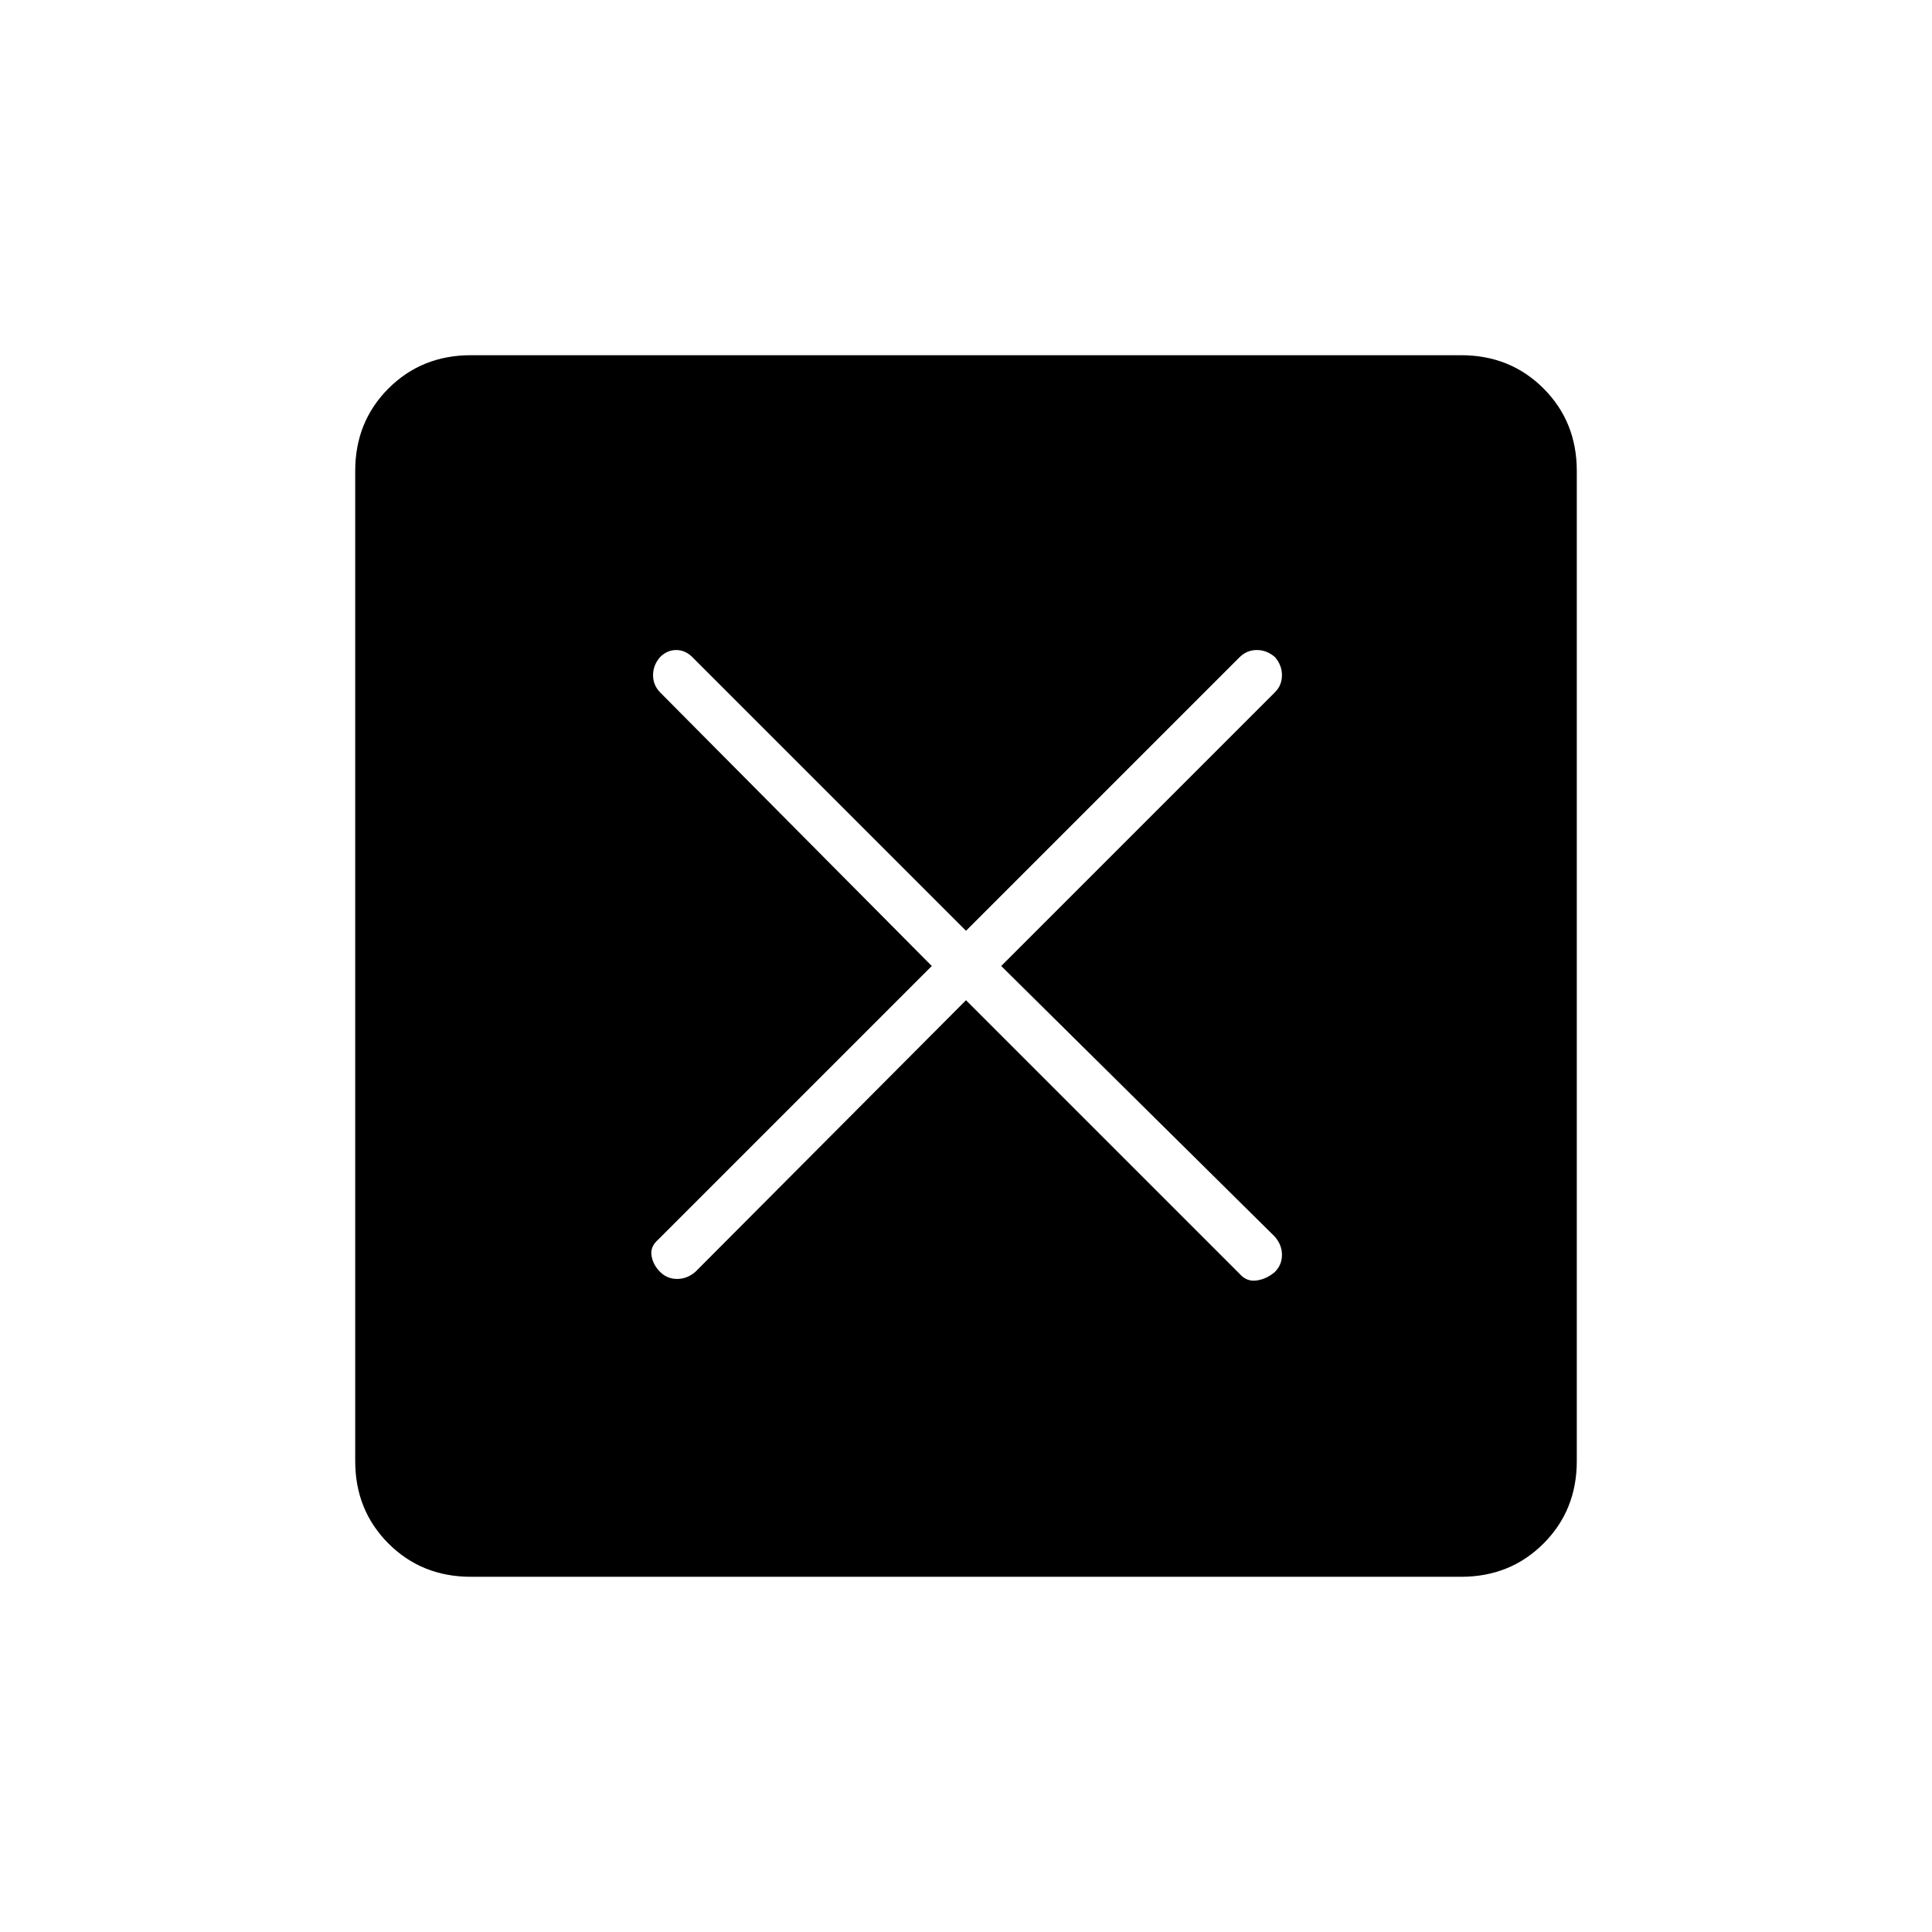<svg xmlns="http://www.w3.org/2000/svg" height="24" viewBox="0 -960 960 960" width="24"><path d="m480-463 136 136q3.5 4 8.5 3.25t9-4.25q3.5-3.5 3.5-8.5t-3.67-9.13L497.5-480l136-136q3.5-3.5 3.5-8.5t-3.5-9q-4-3.5-9-3.5t-8.67 3.67L480-497.5l-136-136q-3.5-3.5-8-3.5t-8 3.5q-3.5 4-3.5 9t3.63 8.67L463-480 327-344q-4 3.5-3.25 8t4.25 8q3.5 3.5 8.5 3.5t9.13-3.63L480-463ZM234-176.5q-24.44 0-40.97-16.53Q176.5-209.56 176.5-234v-492q0-24.44 16.53-40.97Q209.56-783.5 234-783.5h492q24.44 0 40.97 16.53Q783.5-750.44 783.5-726v492q0 24.44-16.53 40.97Q750.44-176.5 726-176.5H234Z"/></svg>